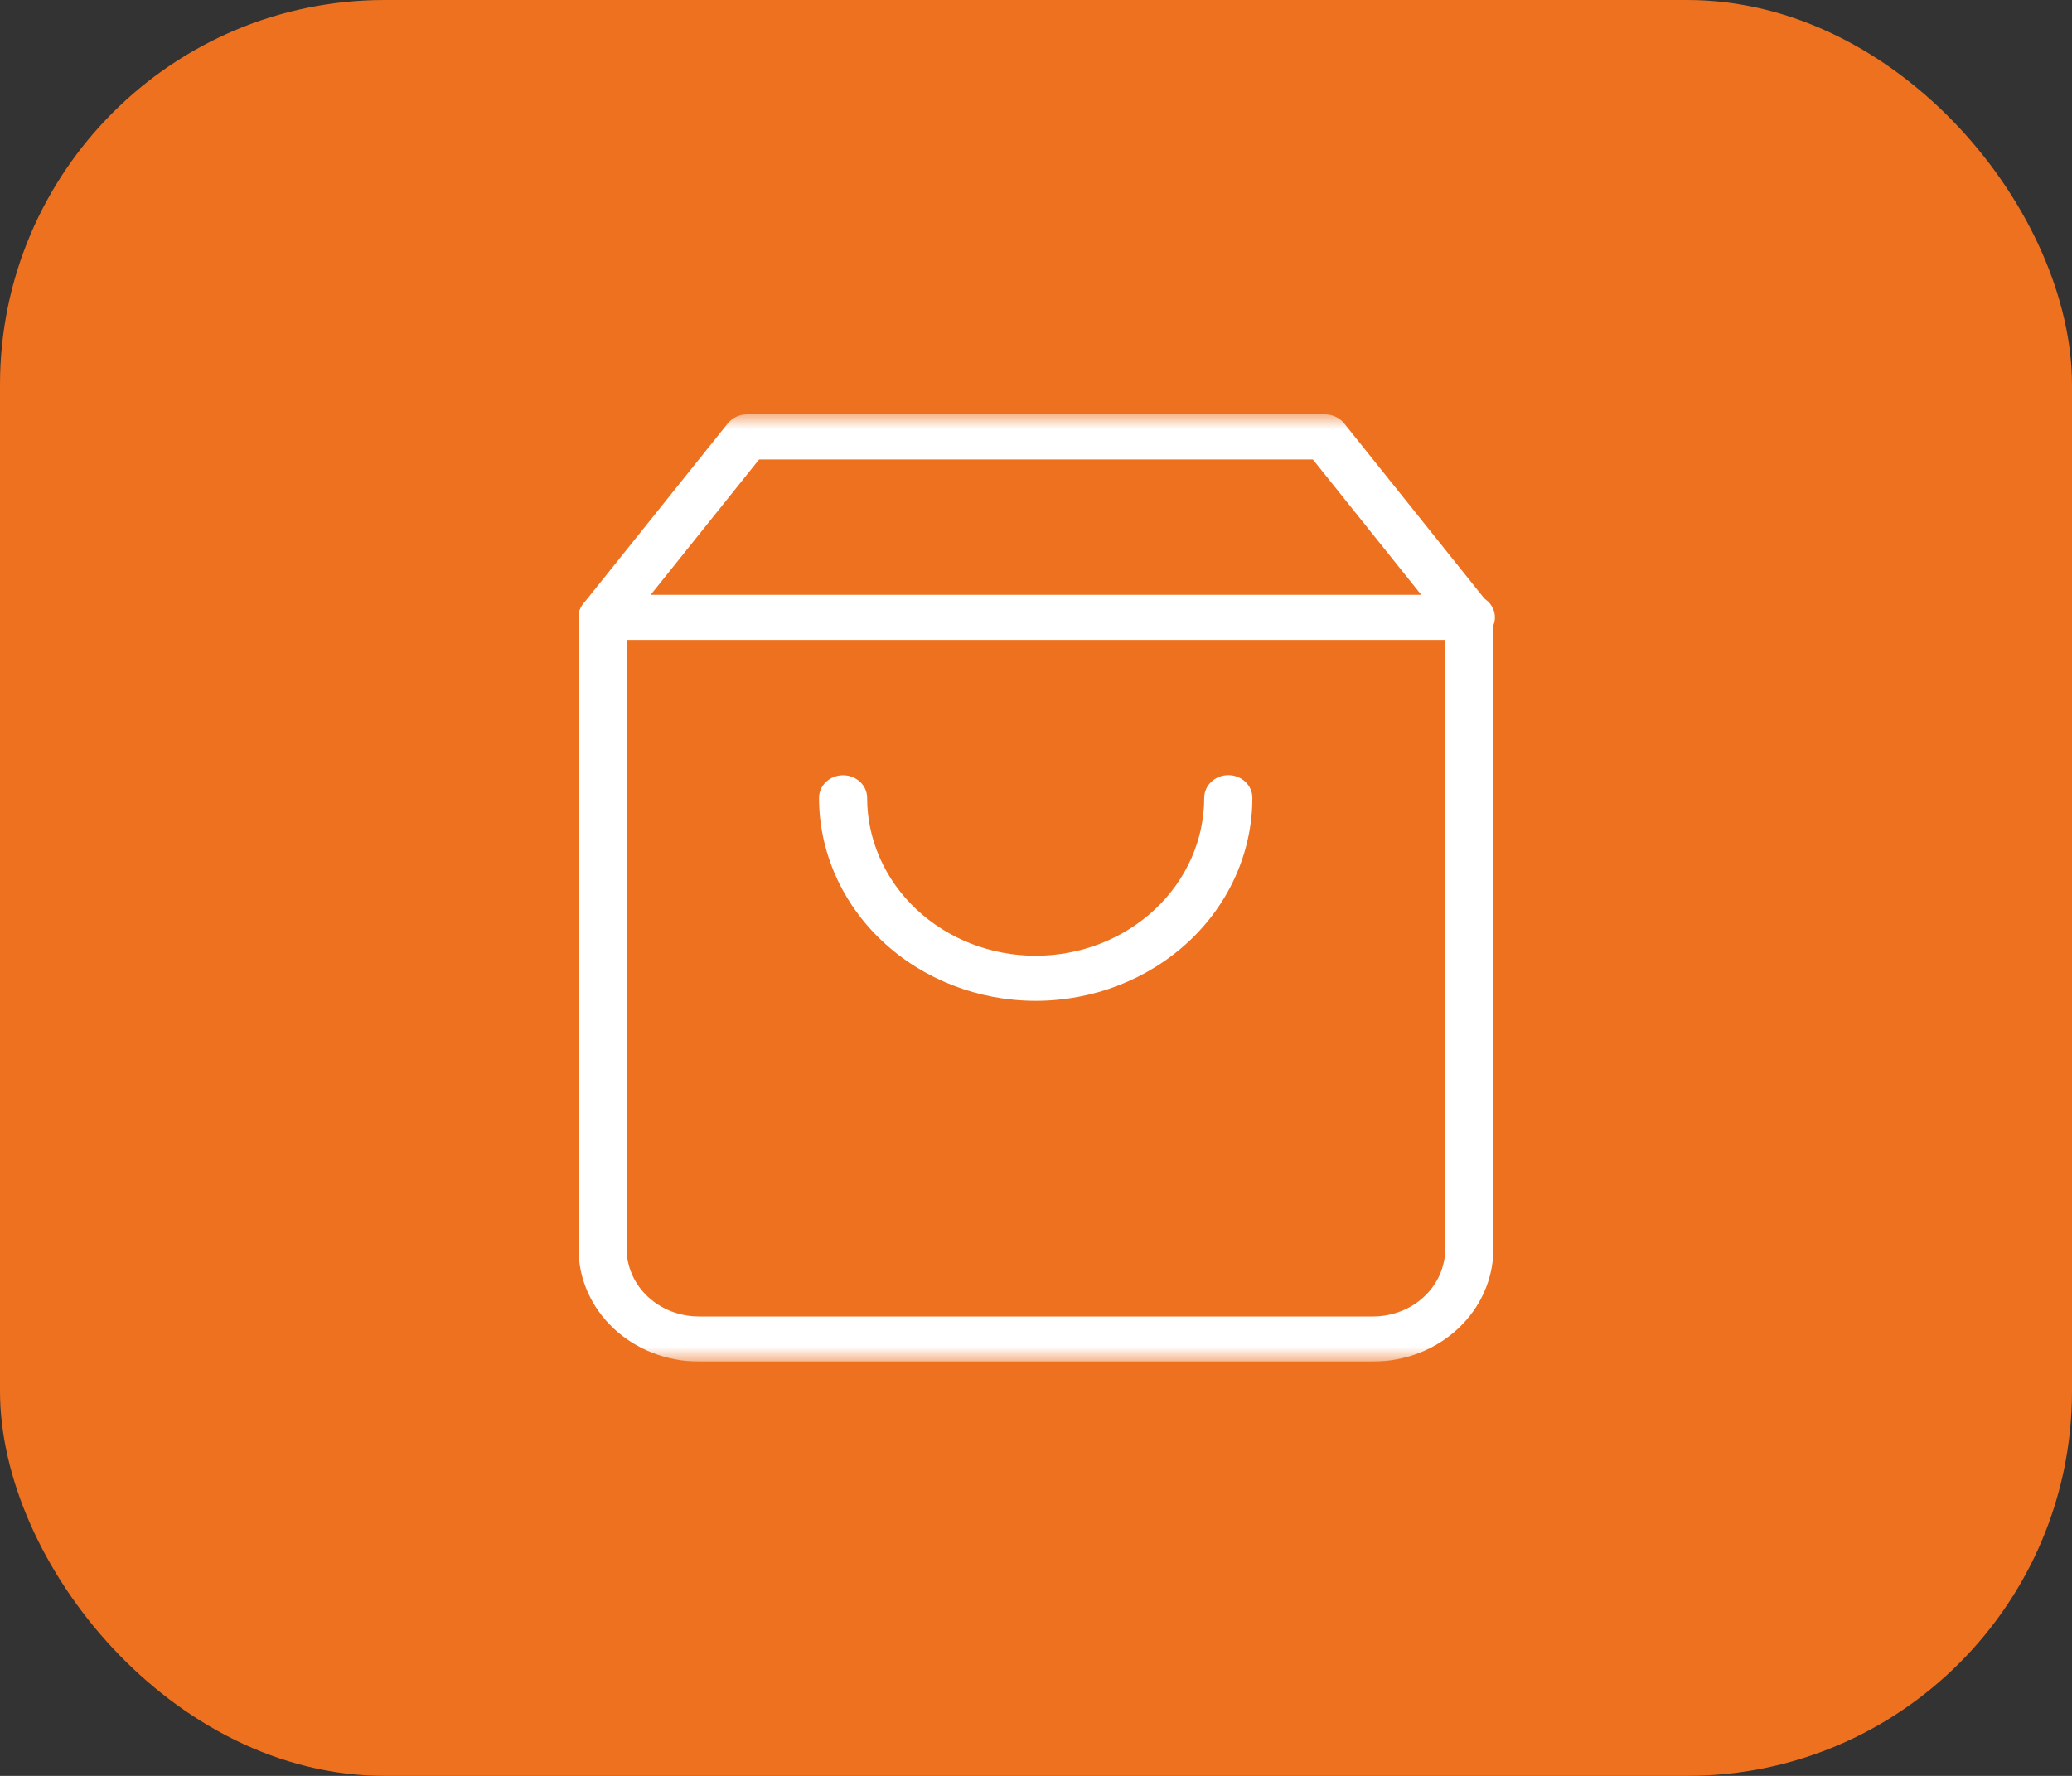 <svg width="70" height="60" viewBox="0 0 70 60" fill="none" xmlns="http://www.w3.org/2000/svg">
<rect x="0" y="0" width="70" height="60" fill="#333333" stroke="none"/>
<rect width="70" height="60" rx="13" fill="#ED711F"/>
<g clip-path="url(#clip0_301_1185)">
<g clip-path="url(#clip1_301_1185)">
<mask id="mask0_301_1185" style="mask-type:luminance" maskUnits="userSpaceOnUse" x="18" y="14" width="34" height="32">
<path d="M18 14H52V46H18V14Z" fill="white"/>
</mask>
<g mask="url(#mask0_301_1185)">
<path fill-rule="evenodd" clip-rule="evenodd" d="M24.588 14.304C24.664 14.21 24.762 14.133 24.875 14.08C24.987 14.028 25.111 14 25.237 14H44.76C45.015 14 45.256 14.112 45.411 14.304L50.29 20.4C50.396 20.532 50.453 20.692 50.453 20.858V42.19C50.453 43.2 50.025 44.17 49.263 44.885C48.499 45.6 47.465 46.001 46.387 46H23.61C22.531 46 21.497 45.6 20.734 44.885C20.357 44.532 20.057 44.112 19.853 43.649C19.649 43.187 19.544 42.691 19.544 42.19V20.858C19.544 20.693 19.6 20.531 19.705 20.4L24.588 14.304ZM25.645 15.523L21.171 21.11V42.192C21.171 42.798 21.427 43.379 21.885 43.808C22.344 44.237 22.964 44.478 23.612 44.478H46.387C47.033 44.478 47.653 44.238 48.112 43.808C48.57 43.379 48.826 42.798 48.826 42.192V21.11L44.354 15.523H25.643H25.645Z" fill="white"/>
<path fill-rule="evenodd" clip-rule="evenodd" d="M19.544 20.859C19.544 20.438 19.908 20.097 20.358 20.097H49.641C49.751 20.09 49.862 20.105 49.967 20.14C50.071 20.176 50.167 20.231 50.248 20.302C50.329 20.373 50.393 20.46 50.437 20.555C50.481 20.651 50.504 20.755 50.504 20.859C50.504 20.963 50.481 21.067 50.437 21.162C50.393 21.258 50.329 21.344 50.248 21.416C50.167 21.487 50.071 21.542 49.967 21.577C49.862 21.613 49.751 21.627 49.641 21.62H20.358C20.252 21.621 20.146 21.602 20.047 21.564C19.949 21.525 19.859 21.469 19.783 21.399C19.708 21.328 19.648 21.244 19.607 21.151C19.565 21.059 19.544 20.959 19.544 20.859ZM28.483 26.193C28.931 26.193 29.295 26.534 29.295 26.955C29.295 28.369 29.895 29.726 30.963 30.726C32.032 31.728 33.48 32.291 34.989 32.291C36.498 32.291 37.946 31.728 39.016 30.726C39.544 30.232 39.963 29.644 40.249 28.997C40.536 28.35 40.683 27.656 40.683 26.955C40.683 26.752 40.769 26.557 40.922 26.413C41.074 26.27 41.281 26.189 41.497 26.189C41.713 26.189 41.919 26.27 42.072 26.413C42.225 26.557 42.31 26.752 42.31 26.955C42.31 27.856 42.12 28.748 41.752 29.58C41.385 30.412 40.846 31.168 40.167 31.803C38.791 33.091 36.93 33.814 34.99 33.814C33.05 33.814 31.189 33.091 29.814 31.803C29.135 31.168 28.596 30.412 28.228 29.58C27.86 28.748 27.67 27.856 27.67 26.955C27.67 26.534 28.034 26.193 28.483 26.193Z" fill="white"/>
</g>
</g>
</g>
<defs>
<clipPath id="clip0_301_1185">
<rect width="34" height="32" fill="white" transform="translate(18 14)"/>
</clipPath>
<clipPath id="clip1_301_1185">
<rect width="34" height="32" fill="white" transform="translate(18 14)"/>
</clipPath>
</defs>
</svg>
